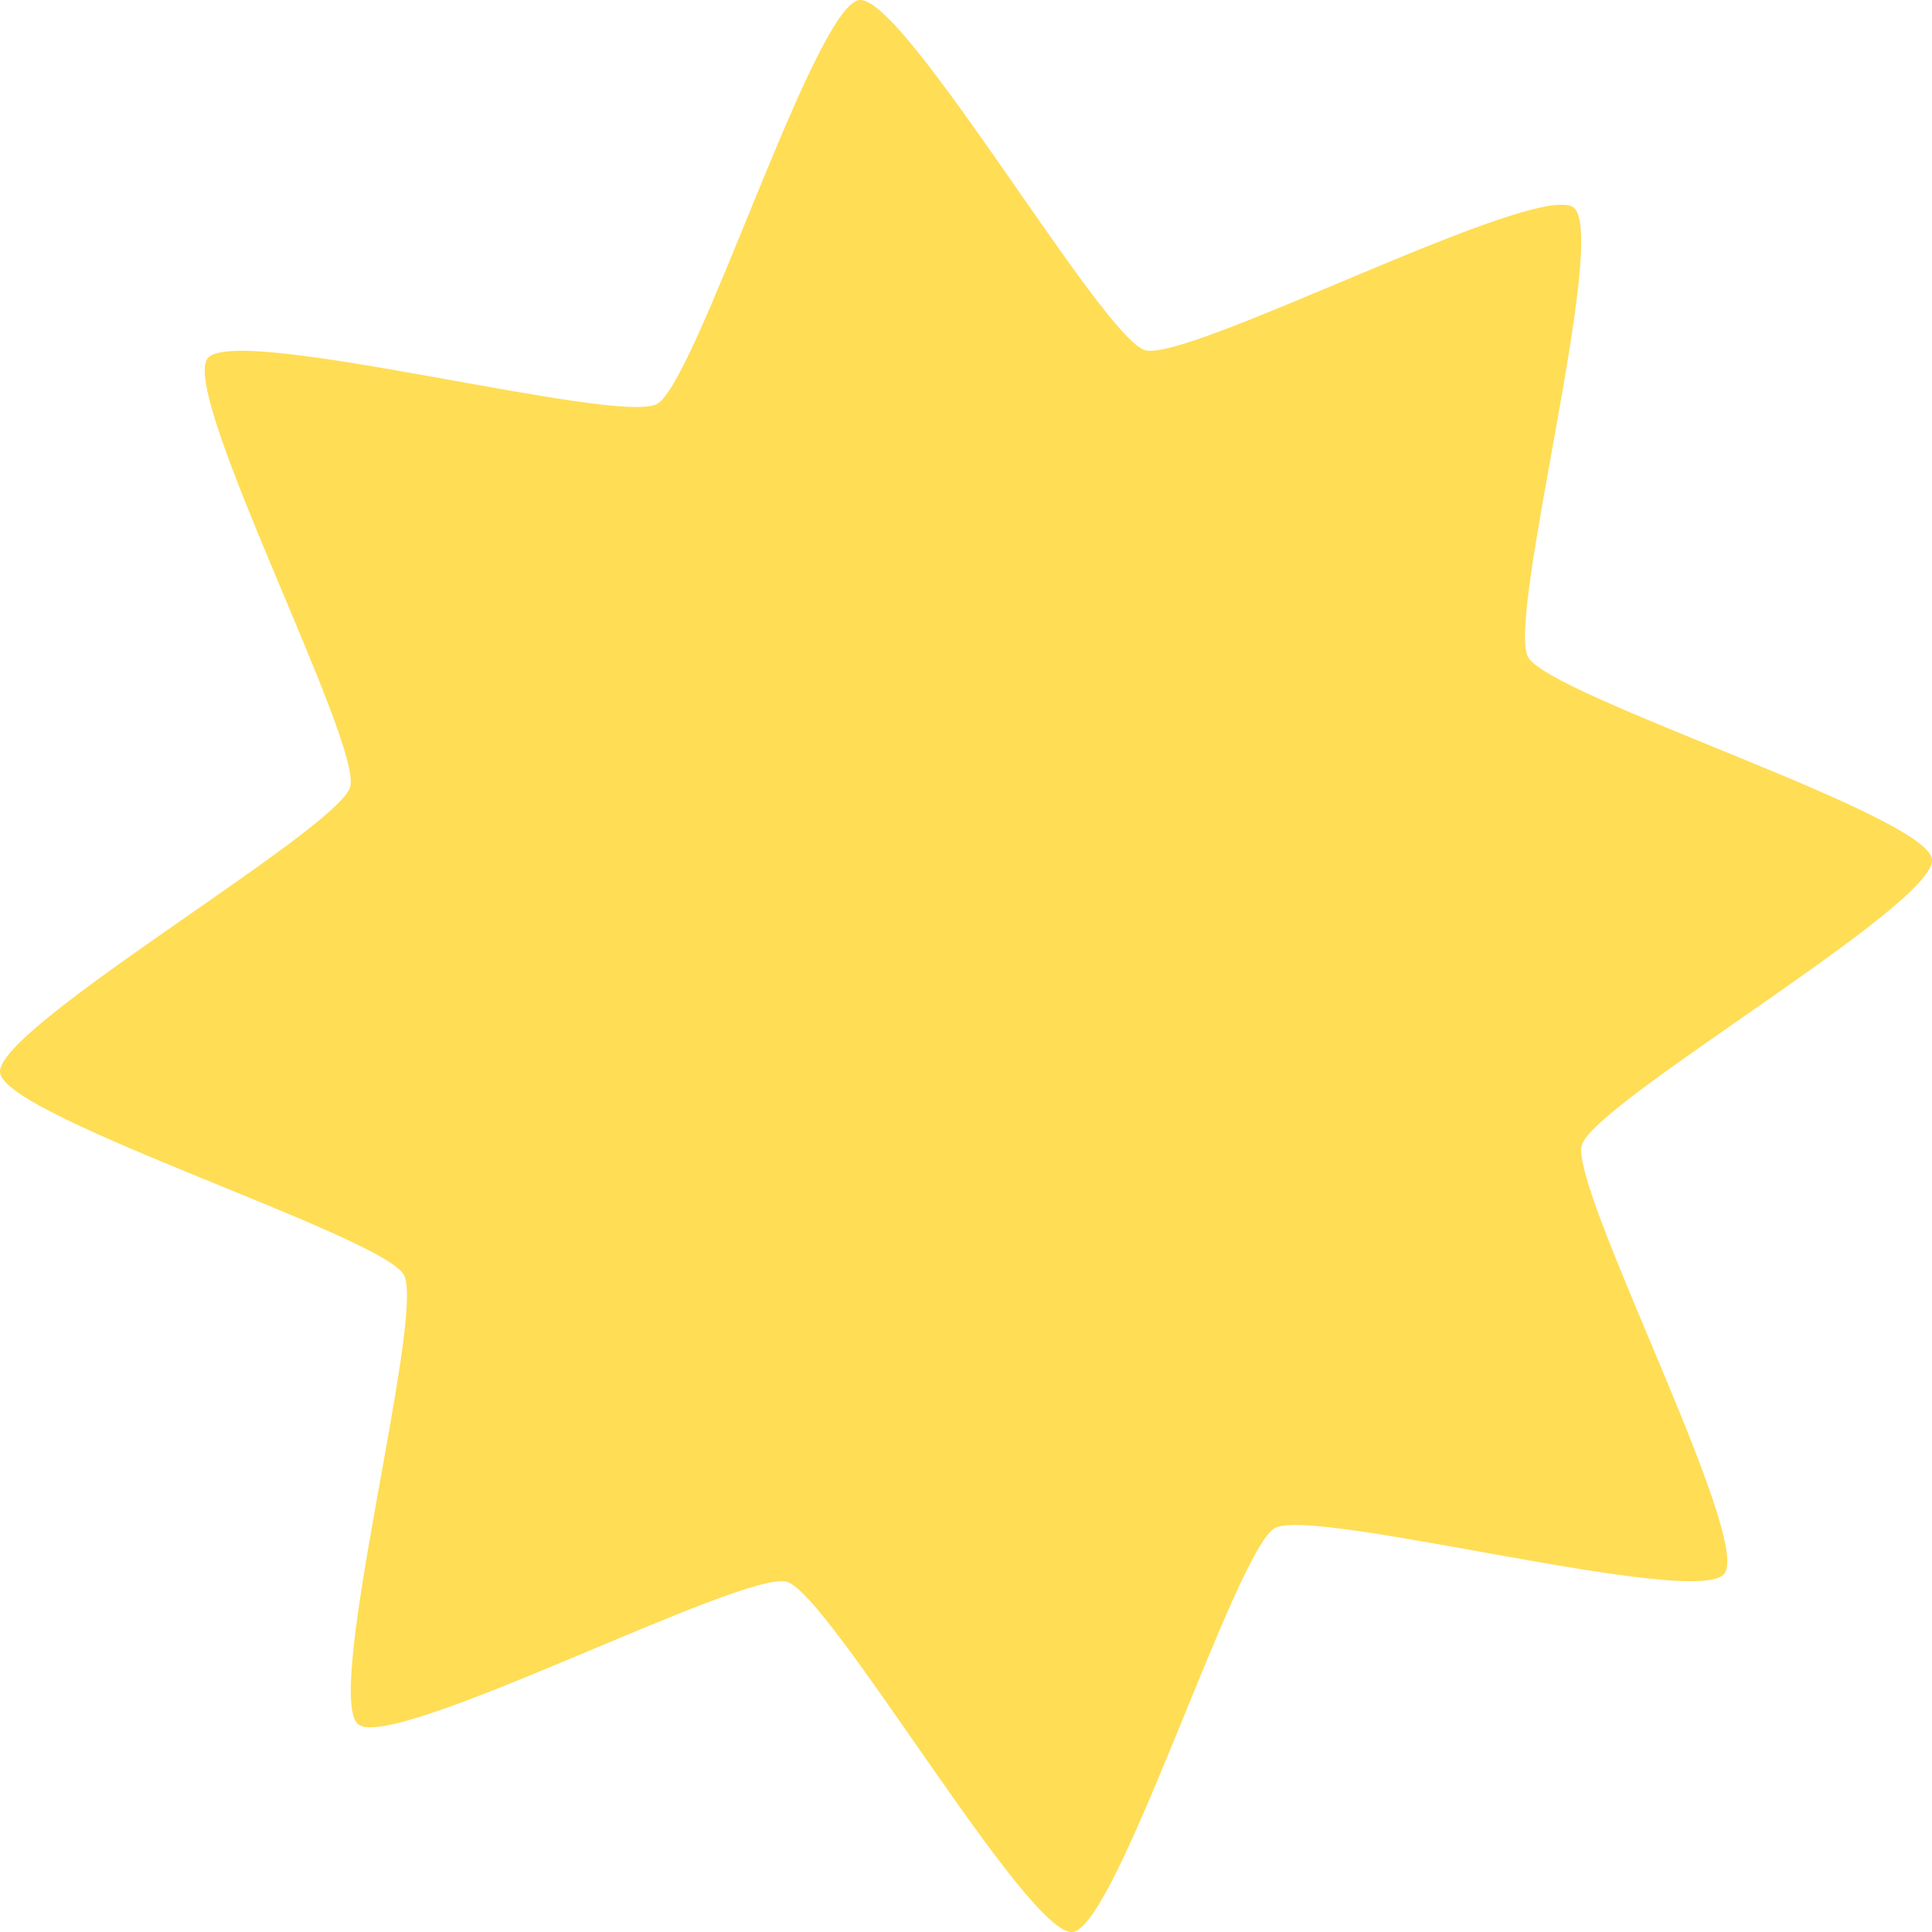 <?xml version="1.0" encoding="UTF-8" standalone="no"?>
<svg
   xmlns:dc="http://purl.org/dc/elements/1.1/"
   xmlns:cc="http://creativecommons.org/ns#"
   xmlns:rdf="http://www.w3.org/1999/02/22-rdf-syntax-ns#"
   xmlns:svg="http://www.w3.org/2000/svg"
   xmlns="http://www.w3.org/2000/svg"
   xmlns:sodipodi="http://sodipodi.sourceforge.net/DTD/sodipodi-0.dtd"
   xmlns:inkscape="http://www.inkscape.org/namespaces/inkscape"
   version="1.1"
   id="svg2"
   viewBox="0 0 12 12"
   height="12"
   width="12"
   inkscape:version="0.91 r13725"
   sodipodi:docname="new.svg">
  <sodipodi:namedview
     pagecolor="#ffffff"
     bordercolor="#666666"
     borderopacity="1"
     objecttolerance="10"
     gridtolerance="10"
     guidetolerance="10"
     inkscape:pageopacity="0"
     inkscape:pageshadow="2"
     inkscape:window-width="1440"
     inkscape:window-height="873"
     id="namedview7"
     showgrid="false"
     inkscape:zoom="39.333333"
     inkscape:cx="6.2114543"
     inkscape:cy="3.9628513"
     inkscape:window-x="0"
     inkscape:window-y="27"
     inkscape:window-maximized="1"
     inkscape:current-layer="svg2"
     inkscape:connector-spacing="9" />
  <defs
     id="defs4" />
  <g
     transform="translate(-72.089,-1434.865)"
     id="layer1" />
  <path
     sodipodi:type="star"
     style="fill:#ffdd55;fill-opacity:1;stroke:none;stroke-width:0.75;stroke-miterlimit:4;stroke-dasharray:none;stroke-opacity:0.941"
     id="path5403"
     sodipodi:sides="8"
     sodipodi:cx="6"
     sodipodi:cy="5.9999995"
     sodipodi:r1="6.0360336"
     sodipodi:r2="3.9837818"
     sodipodi:arg1="0.67557567"
     sodipodi:arg2="1.0682747"
     inkscape:flatsided="false"
     inkscape:rounded="0.1"
     inkscape:randomized="0"
     d="M 10.71,9.775 C 10.535,9.994 8.165,9.356 7.919,9.491 7.673,9.626 6.94,11.969 6.662,12 6.383,12.03 5.157,9.904 4.888,9.825 4.619,9.747 2.444,10.886 2.225,10.71 2.006,10.535 2.644,8.165 2.509,7.919 2.374,7.673 0.031,6.94 3.3003974e-4,6.662 -0.03,6.383 2.096,5.157 2.175,4.888 2.253,4.619 1.114,2.444 1.29,2.225 1.465,2.006 3.835,2.644 4.081,2.509 4.327,2.374 5.06,0.031 5.338,3.295629e-4 5.617,-0.03 6.843,2.096 7.112,2.175 7.381,2.253 9.556,1.114 9.775,1.29 9.994,1.465 9.356,3.835 9.491,4.081 9.626,4.327 11.969,5.06 12,5.338 12.03,5.617 9.904,6.843 9.825,7.112 9.747,7.381 10.886,9.556 10.71,9.775 Z" />
</svg>
